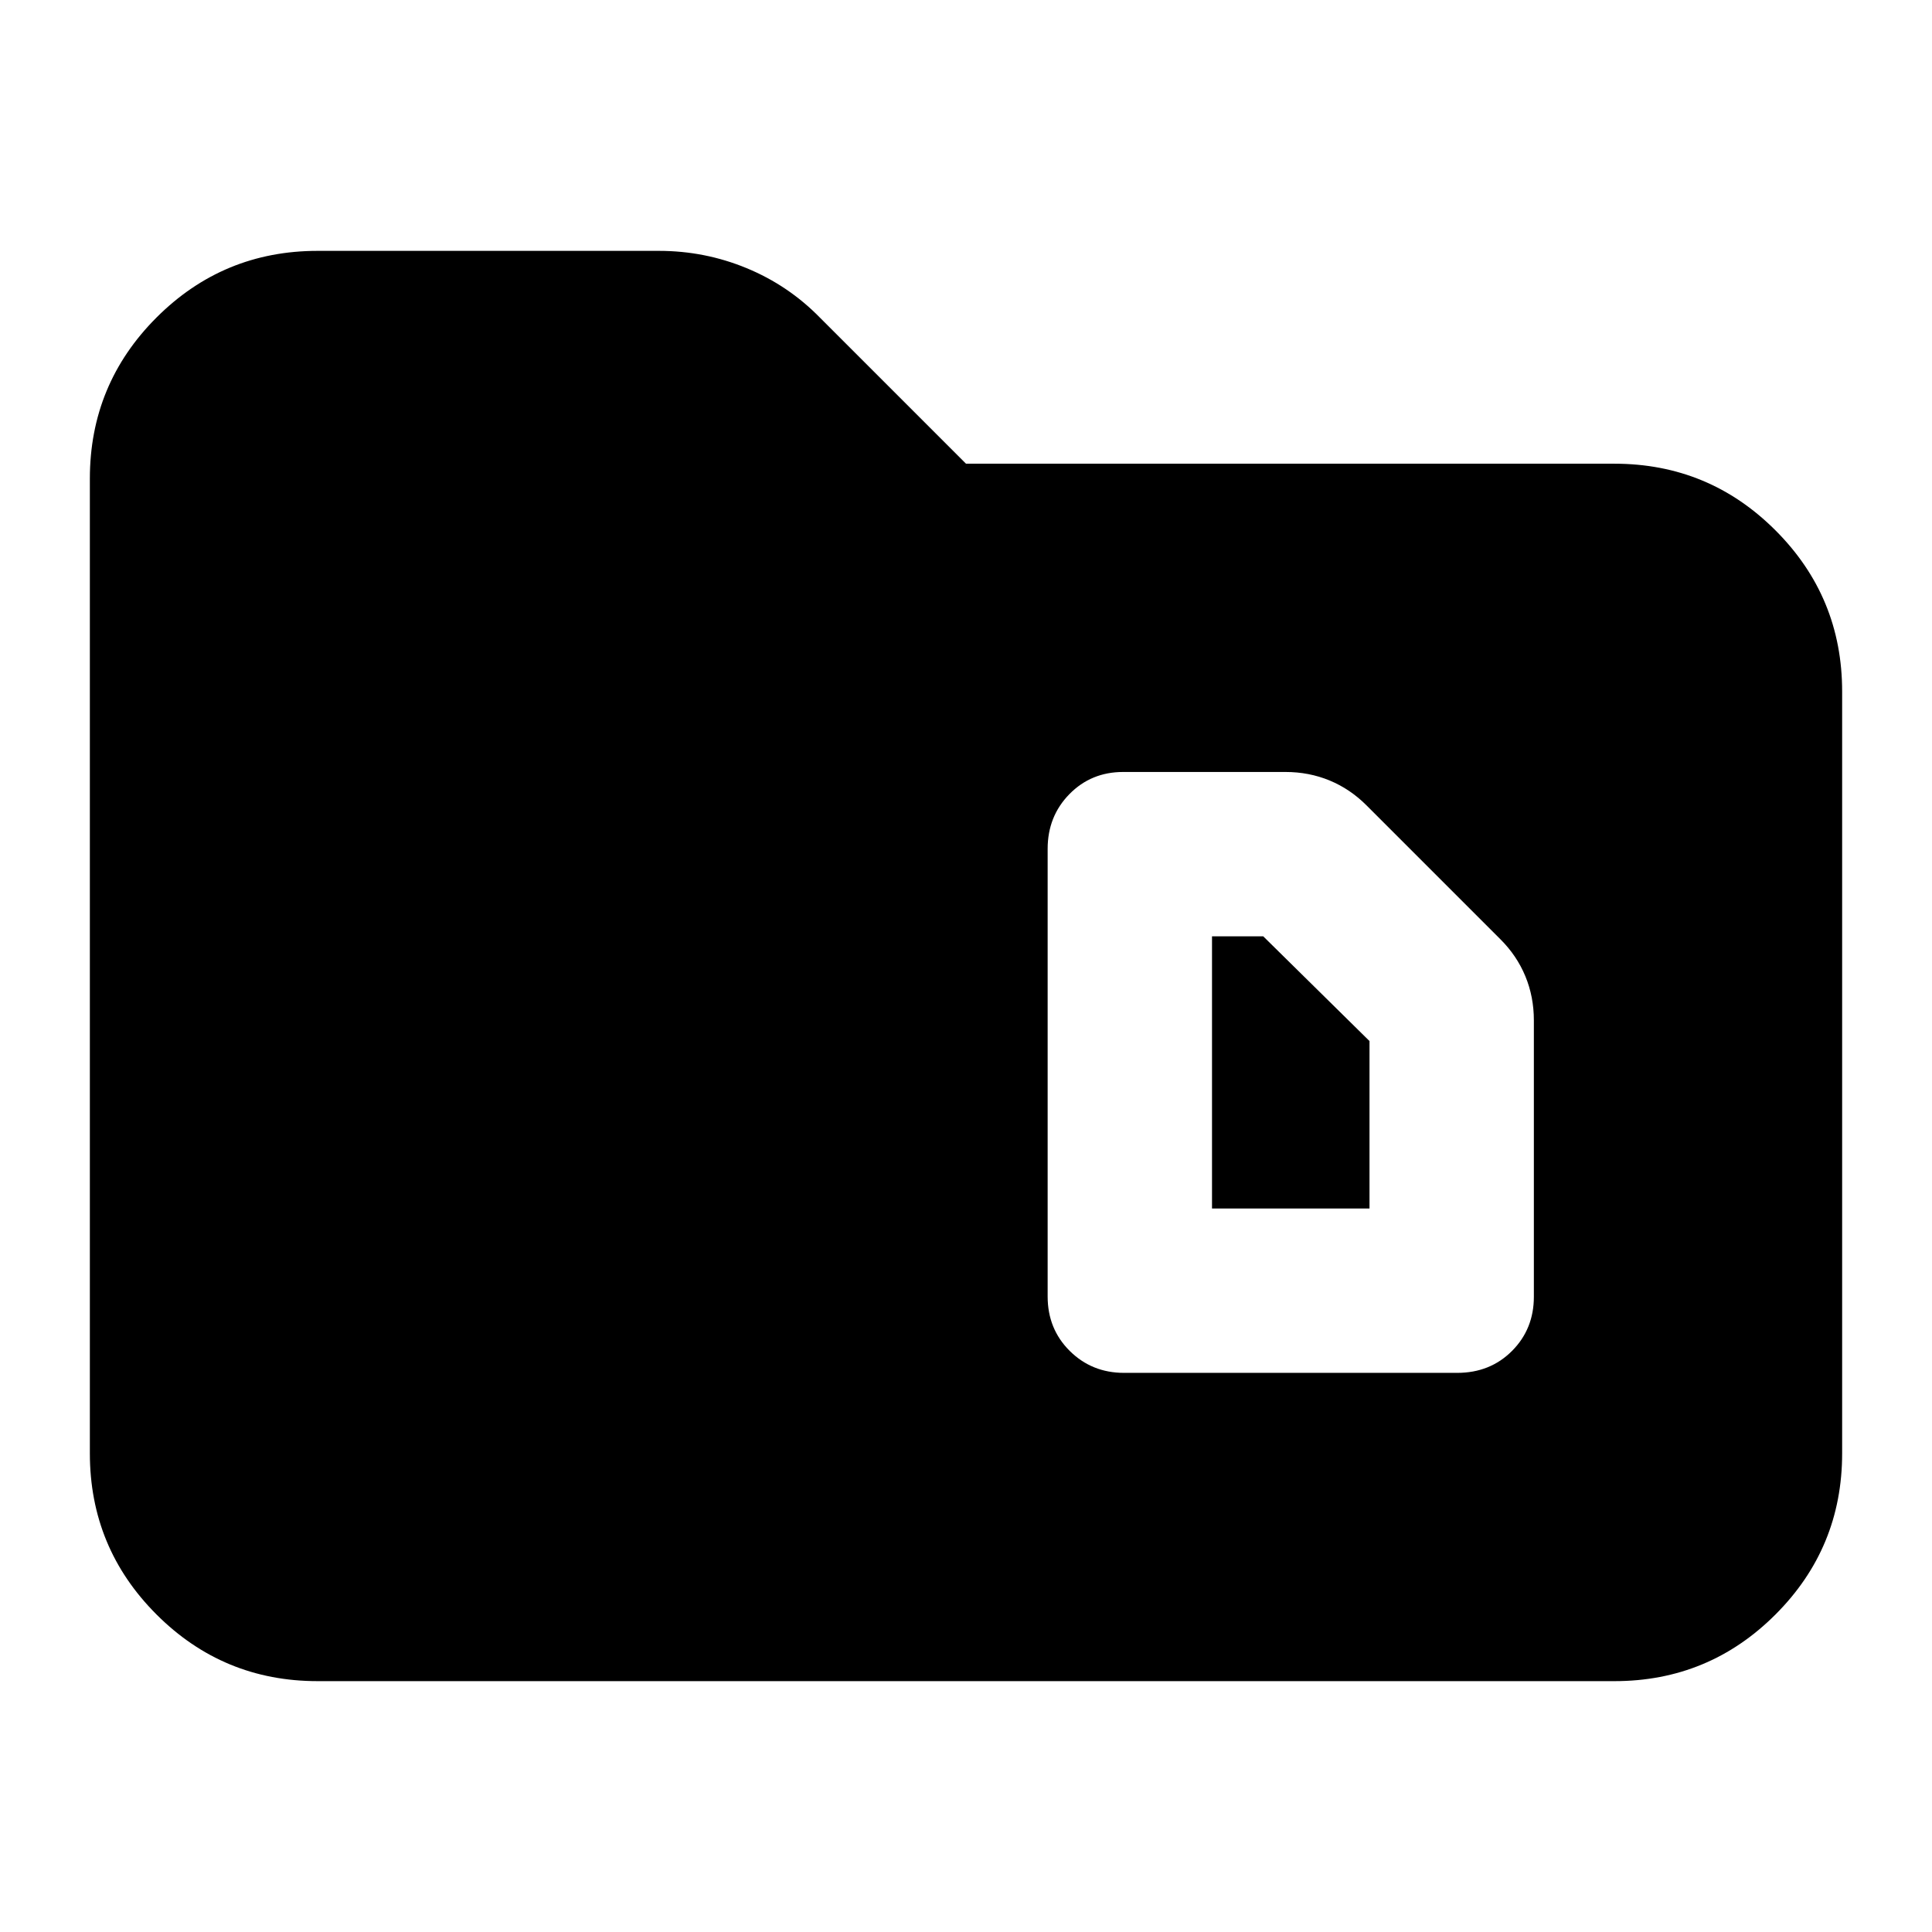<svg xmlns="http://www.w3.org/2000/svg" height="24" viewBox="0 -960 960 960" width="24"><path d="M157.83-124.65q-46.93 0-80.06-33.12-33.12-33.13-33.12-80.06v-484.34q0-46.93 33.12-80.06 33.13-33.12 80.06-33.12h169.54q22.82 0 43.57 8.57 20.76 8.56 36.45 24.58L480-729.59h322.17q46.93 0 80.06 33.13 33.12 33.12 33.12 80.05v378.58q0 46.93-33.12 80.06-33.13 33.12-80.06 33.12H157.83ZM602.24-359.5v-135.24h25.46l52.8 52.04v83.2h-78.26Zm-43.71 81.67h165.53q16.38 0 27.25-10.9 10.86-10.9 10.86-26.94v-137.31q0-11.72-4.24-21.96-4.23-10.24-12.47-18.43l-66.33-66.33q-8.19-8.23-18.43-12.47t-21.96-4.24h-80.65q-15.91 0-26.72 11.02-10.8 11.02-10.8 27.18v222.42q0 16.16 10.98 27.06 10.99 10.9 26.98 10.9Z"/></svg>